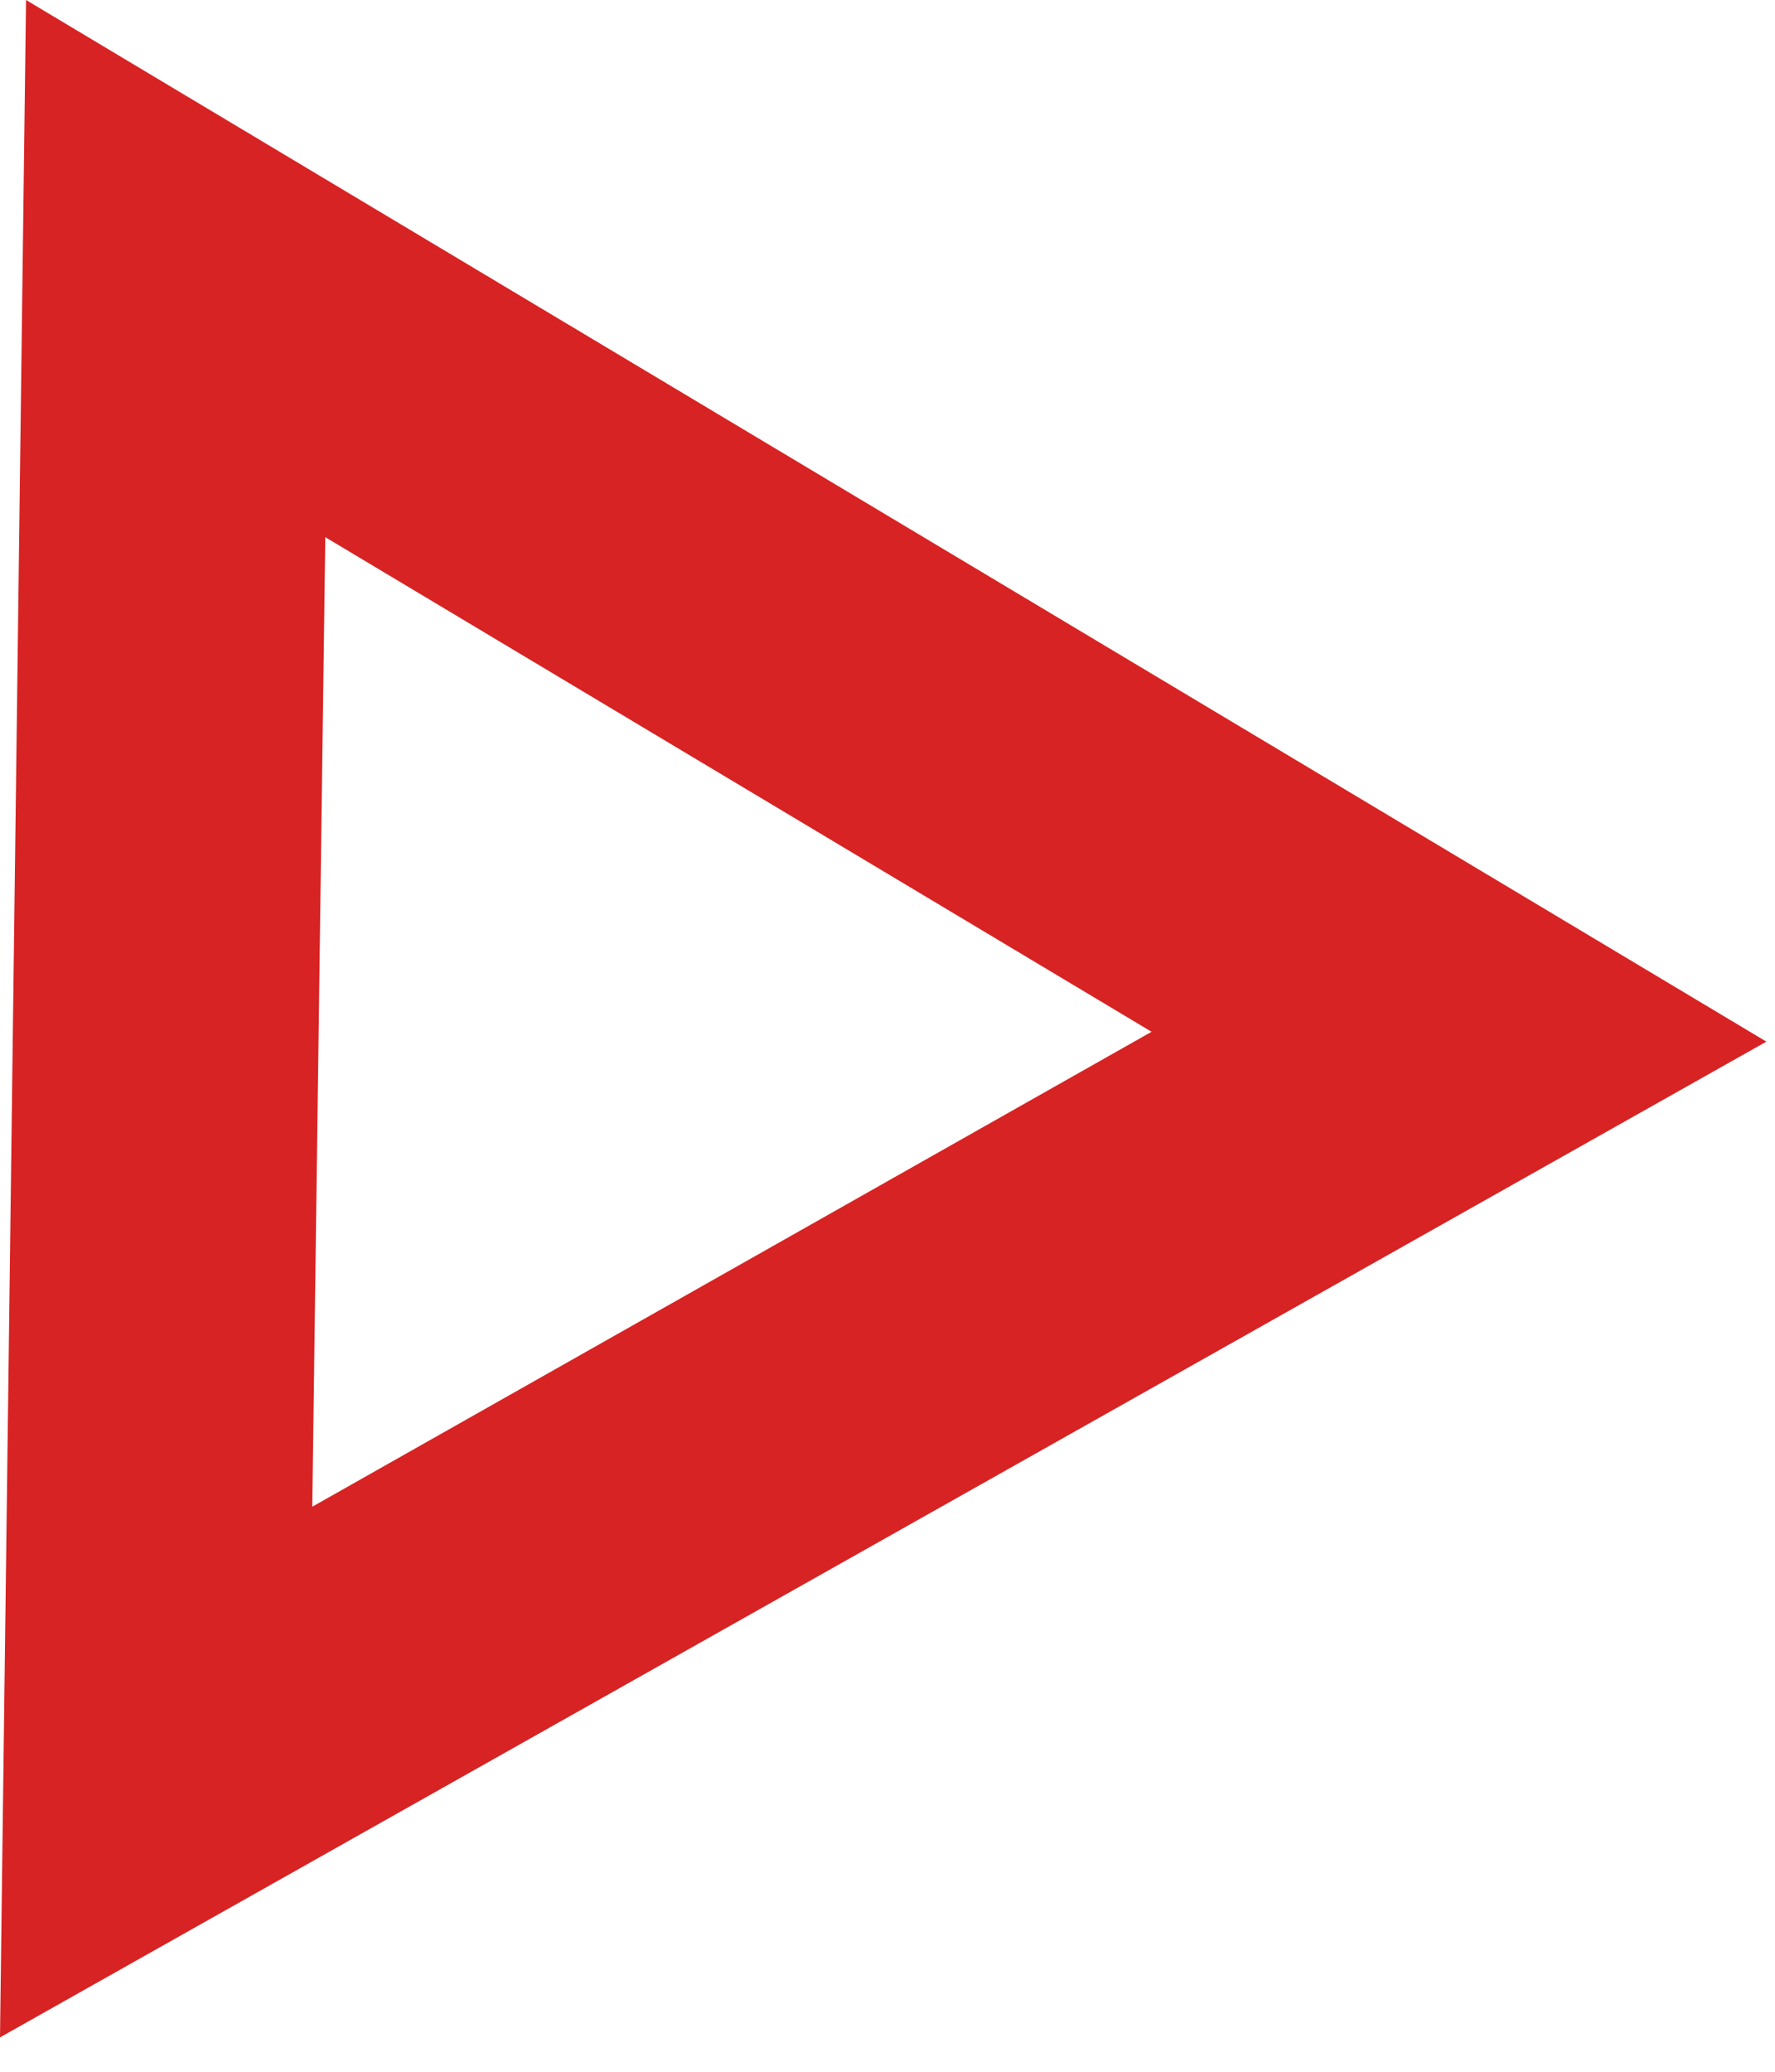 <svg width="42" height="49" viewBox="0 0 42 49" fill="none" xmlns="http://www.w3.org/2000/svg">
<path d="M0 48.187L41.796 24.636L0.616 0L0 48.187ZM7.697 12.705L27.248 24.403L7.389 35.636L7.697 12.705Z" fill="#D72323"/>
</svg>
